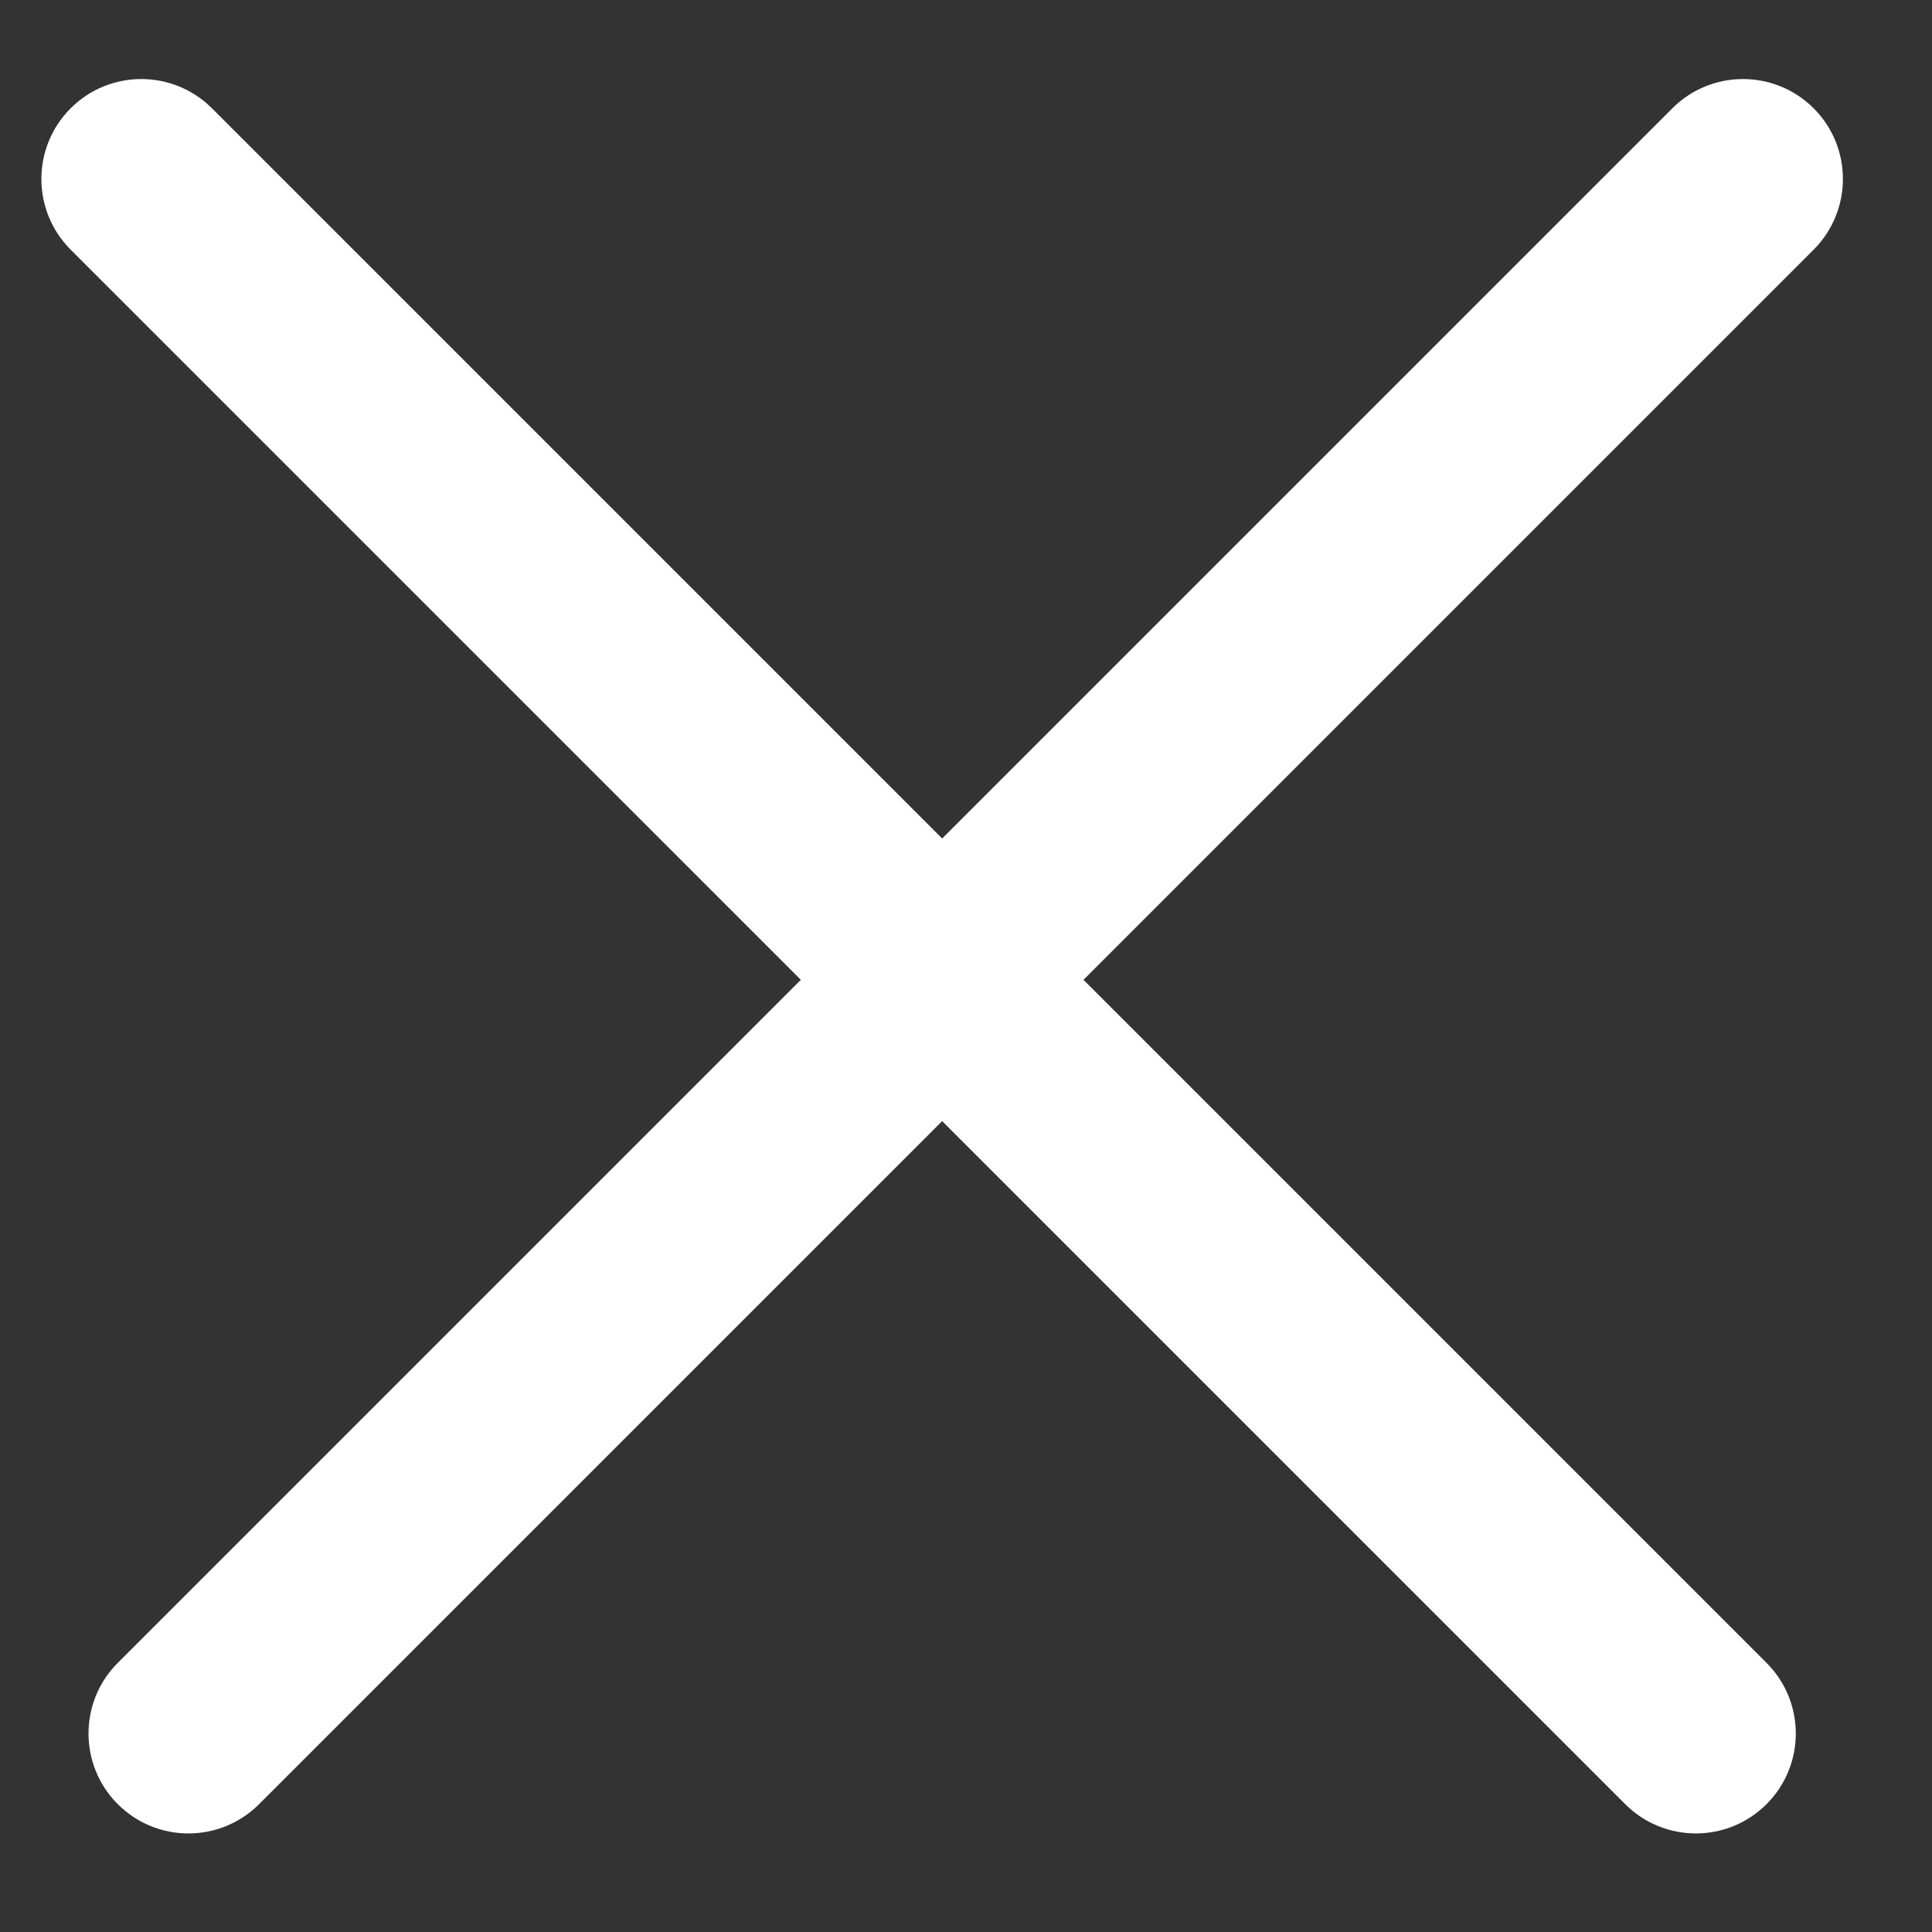 <svg width="29" height="29" viewBox="0 0 29 29" fill="none" xmlns="http://www.w3.org/2000/svg">
<rect x="0" y="0" width="29" height="29" fill="#333333" stroke="none"/>
<path d="M1.06 1.626C1.646 1.04 2.596 1.04 3.182 1.626L26.516 24.96C27.102 25.546 27.102 26.496 26.516 27.081C25.93 27.667 24.981 27.667 24.395 27.081L1.06 3.747C0.475 3.161 0.475 2.211 1.06 1.626Z" fill="white"/>
<path d="M1.768 27.081C1.182 26.496 1.182 25.546 1.768 24.96L25.102 1.626C25.688 1.04 26.638 1.04 27.224 1.626C27.809 2.211 27.809 3.161 27.224 3.747L3.889 27.081C3.303 27.667 2.353 27.667 1.768 27.081Z" fill="white"/>
</svg>
